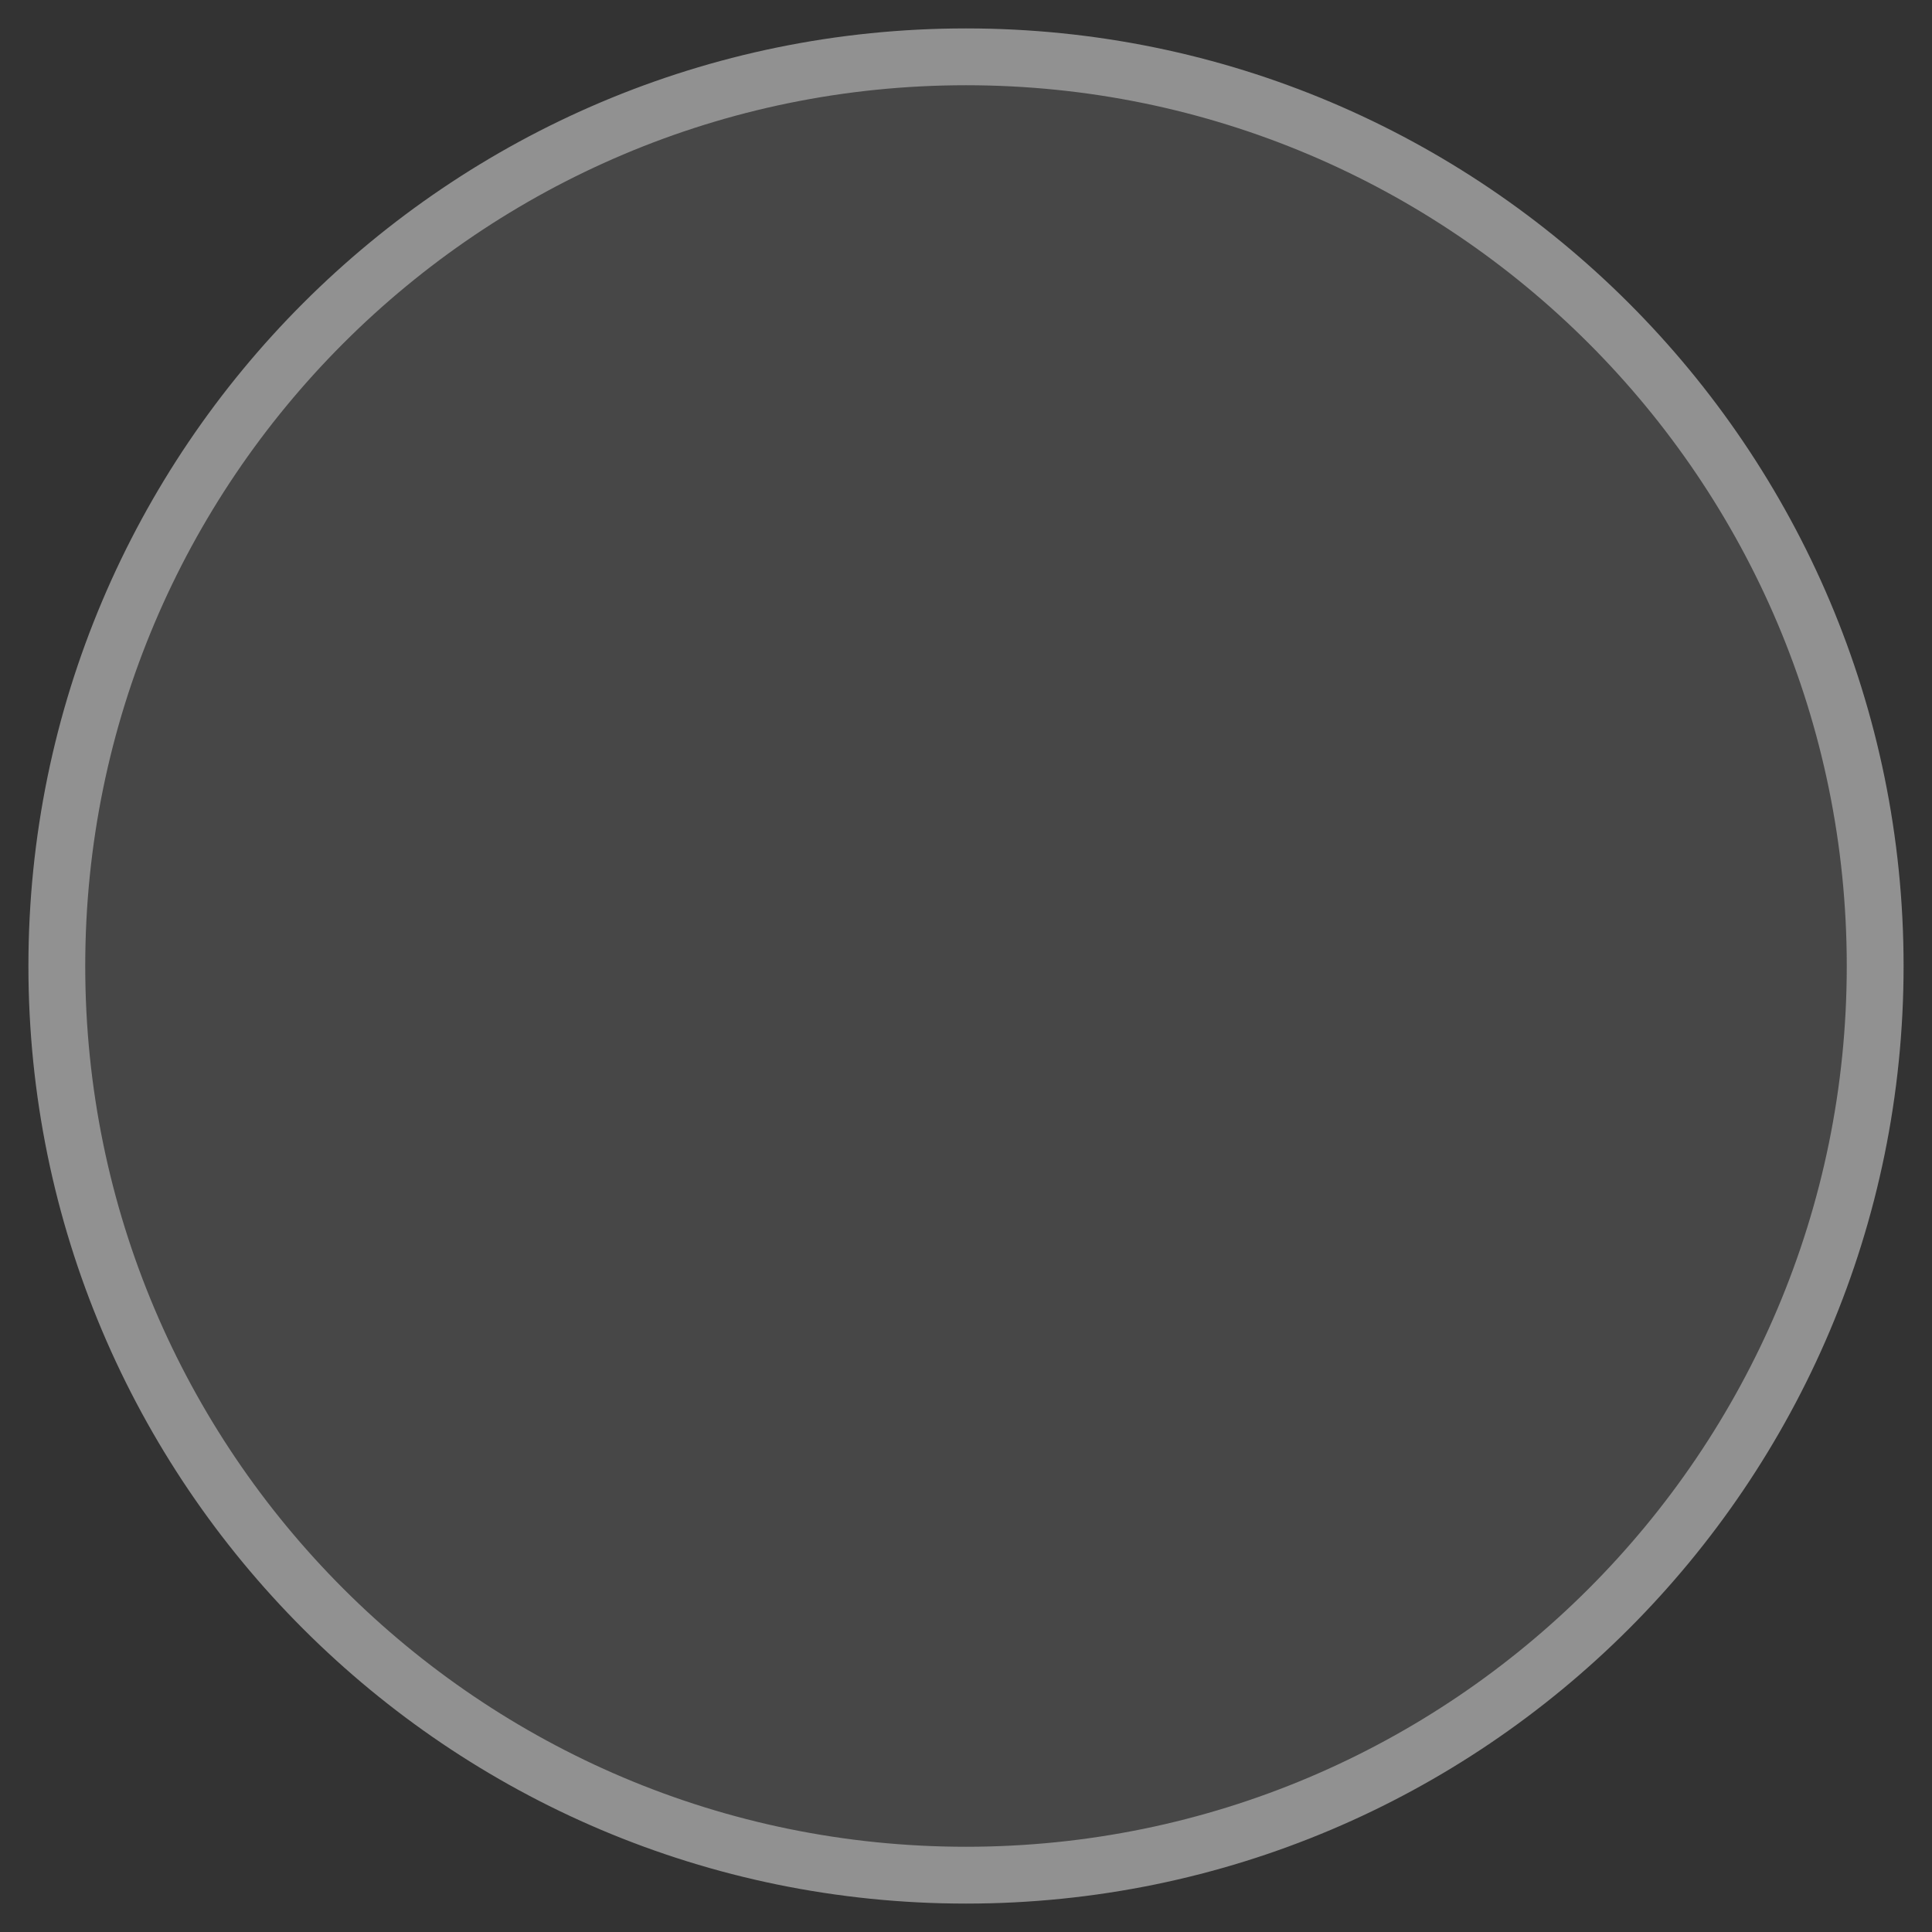 <svg version="1.2" xmlns="http://www.w3.org/2000/svg" xmlns:xlink="http://www.w3.org/1999/xlink" overflow="visible" preserveAspectRatio="none" viewBox="0 0 34 34" width="34" height="34"><rect x="0" y="0" width="34" height="34" fill="#333333" stroke="none"/><g transform="translate(1, 1)"><defs><path id="path-1745398562254486" d="M16 0 C24.831 0 32 7.169 32 16 C32 24.831 24.831 32 16 32 C7.169 32 0 24.831 0 16 C0 7.169 7.169 0 16 0 Z" vector-effect="non-scaling-stroke"/></defs><g transform="translate(0, 0)"><path style="stroke: rgb(145, 145, 145); stroke-width: 1; stroke-linecap: butt; stroke-linejoin: miter; fill: rgba(255, 255, 255, 0.1);" d="M16 0 C24.831 0 32 7.169 32 16 C32 24.831 24.831 32 16 32 C7.169 32 0 24.831 0 16 C0 7.169 7.169 0 16 0 Z" vector-effect="non-scaling-stroke"/></g></g></svg>